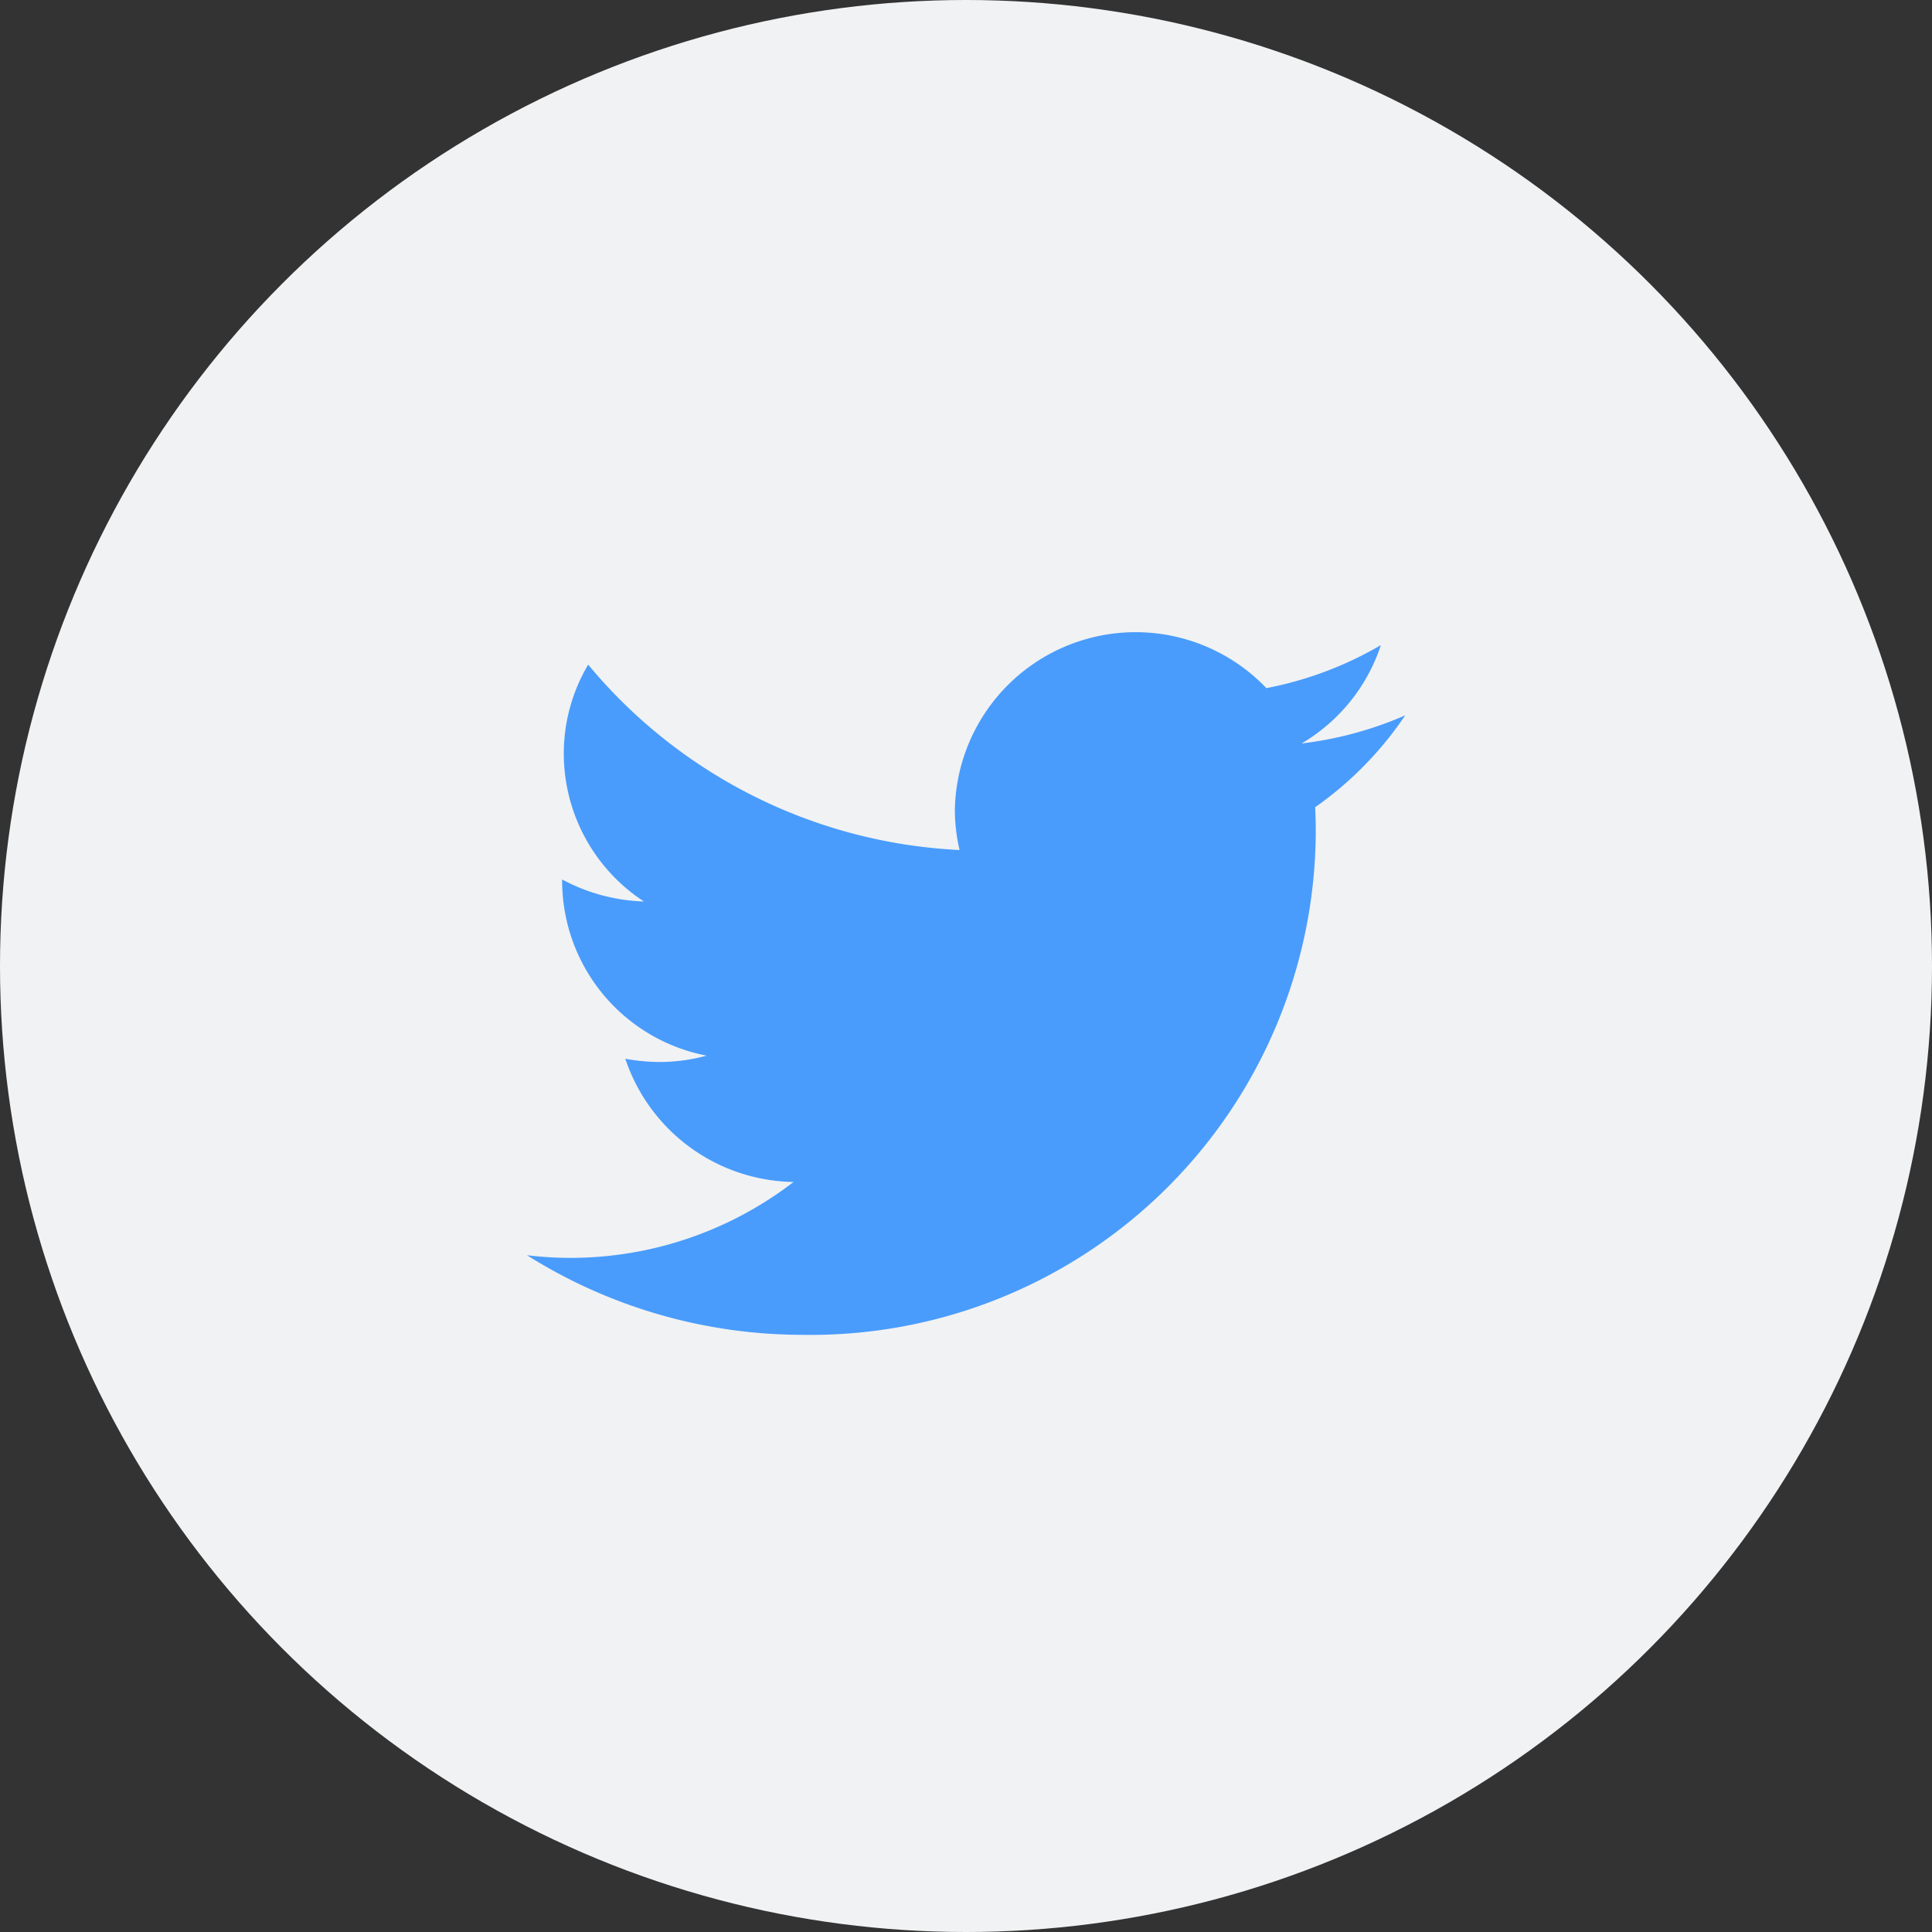 <svg xmlns="http://www.w3.org/2000/svg" width="55" height="55" viewBox="0 0 55 55">
  <rect x="0" y="0" width="55" height="55" fill="#333333" stroke="none"/>
  <g id="icon-twitter" transform="translate(-78 -640)">
    <circle id="Ellipse_1" data-name="Ellipse 1" cx="27.5" cy="27.5" r="27.5" transform="translate(78 640)" fill="#f1f2f3"/>
    <path id="icon-twitter-2" data-name="icon-twitter" d="M31,11.365a10.456,10.456,0,0,1-2.949.8,5.1,5.1,0,0,0,2.257-2.8,10.34,10.34,0,0,1-3.259,1.225,5.147,5.147,0,0,0-8.869,3.456,5.03,5.03,0,0,0,.134,1.152A14.651,14.651,0,0,1,7.741,9.921a4.961,4.961,0,0,0-.694,2.542,5.029,5.029,0,0,0,2.281,4.2A5.25,5.25,0,0,1,7,16.037V16.1a5.073,5.073,0,0,0,4.113,4.952,5.133,5.133,0,0,1-1.348.181,5.486,5.486,0,0,1-.967-.093,5.134,5.134,0,0,0,4.79,3.508,10.409,10.409,0,0,1-6.37,2.161A10.214,10.214,0,0,1,6,26.734,14.731,14.731,0,0,0,13.86,29,14.376,14.376,0,0,0,28.454,14.632c0-.219-.007-.437-.017-.652A10.054,10.054,0,0,0,31,11.365" transform="translate(87.003 649)" fill="#499cfc"/>
  </g>
</svg>

